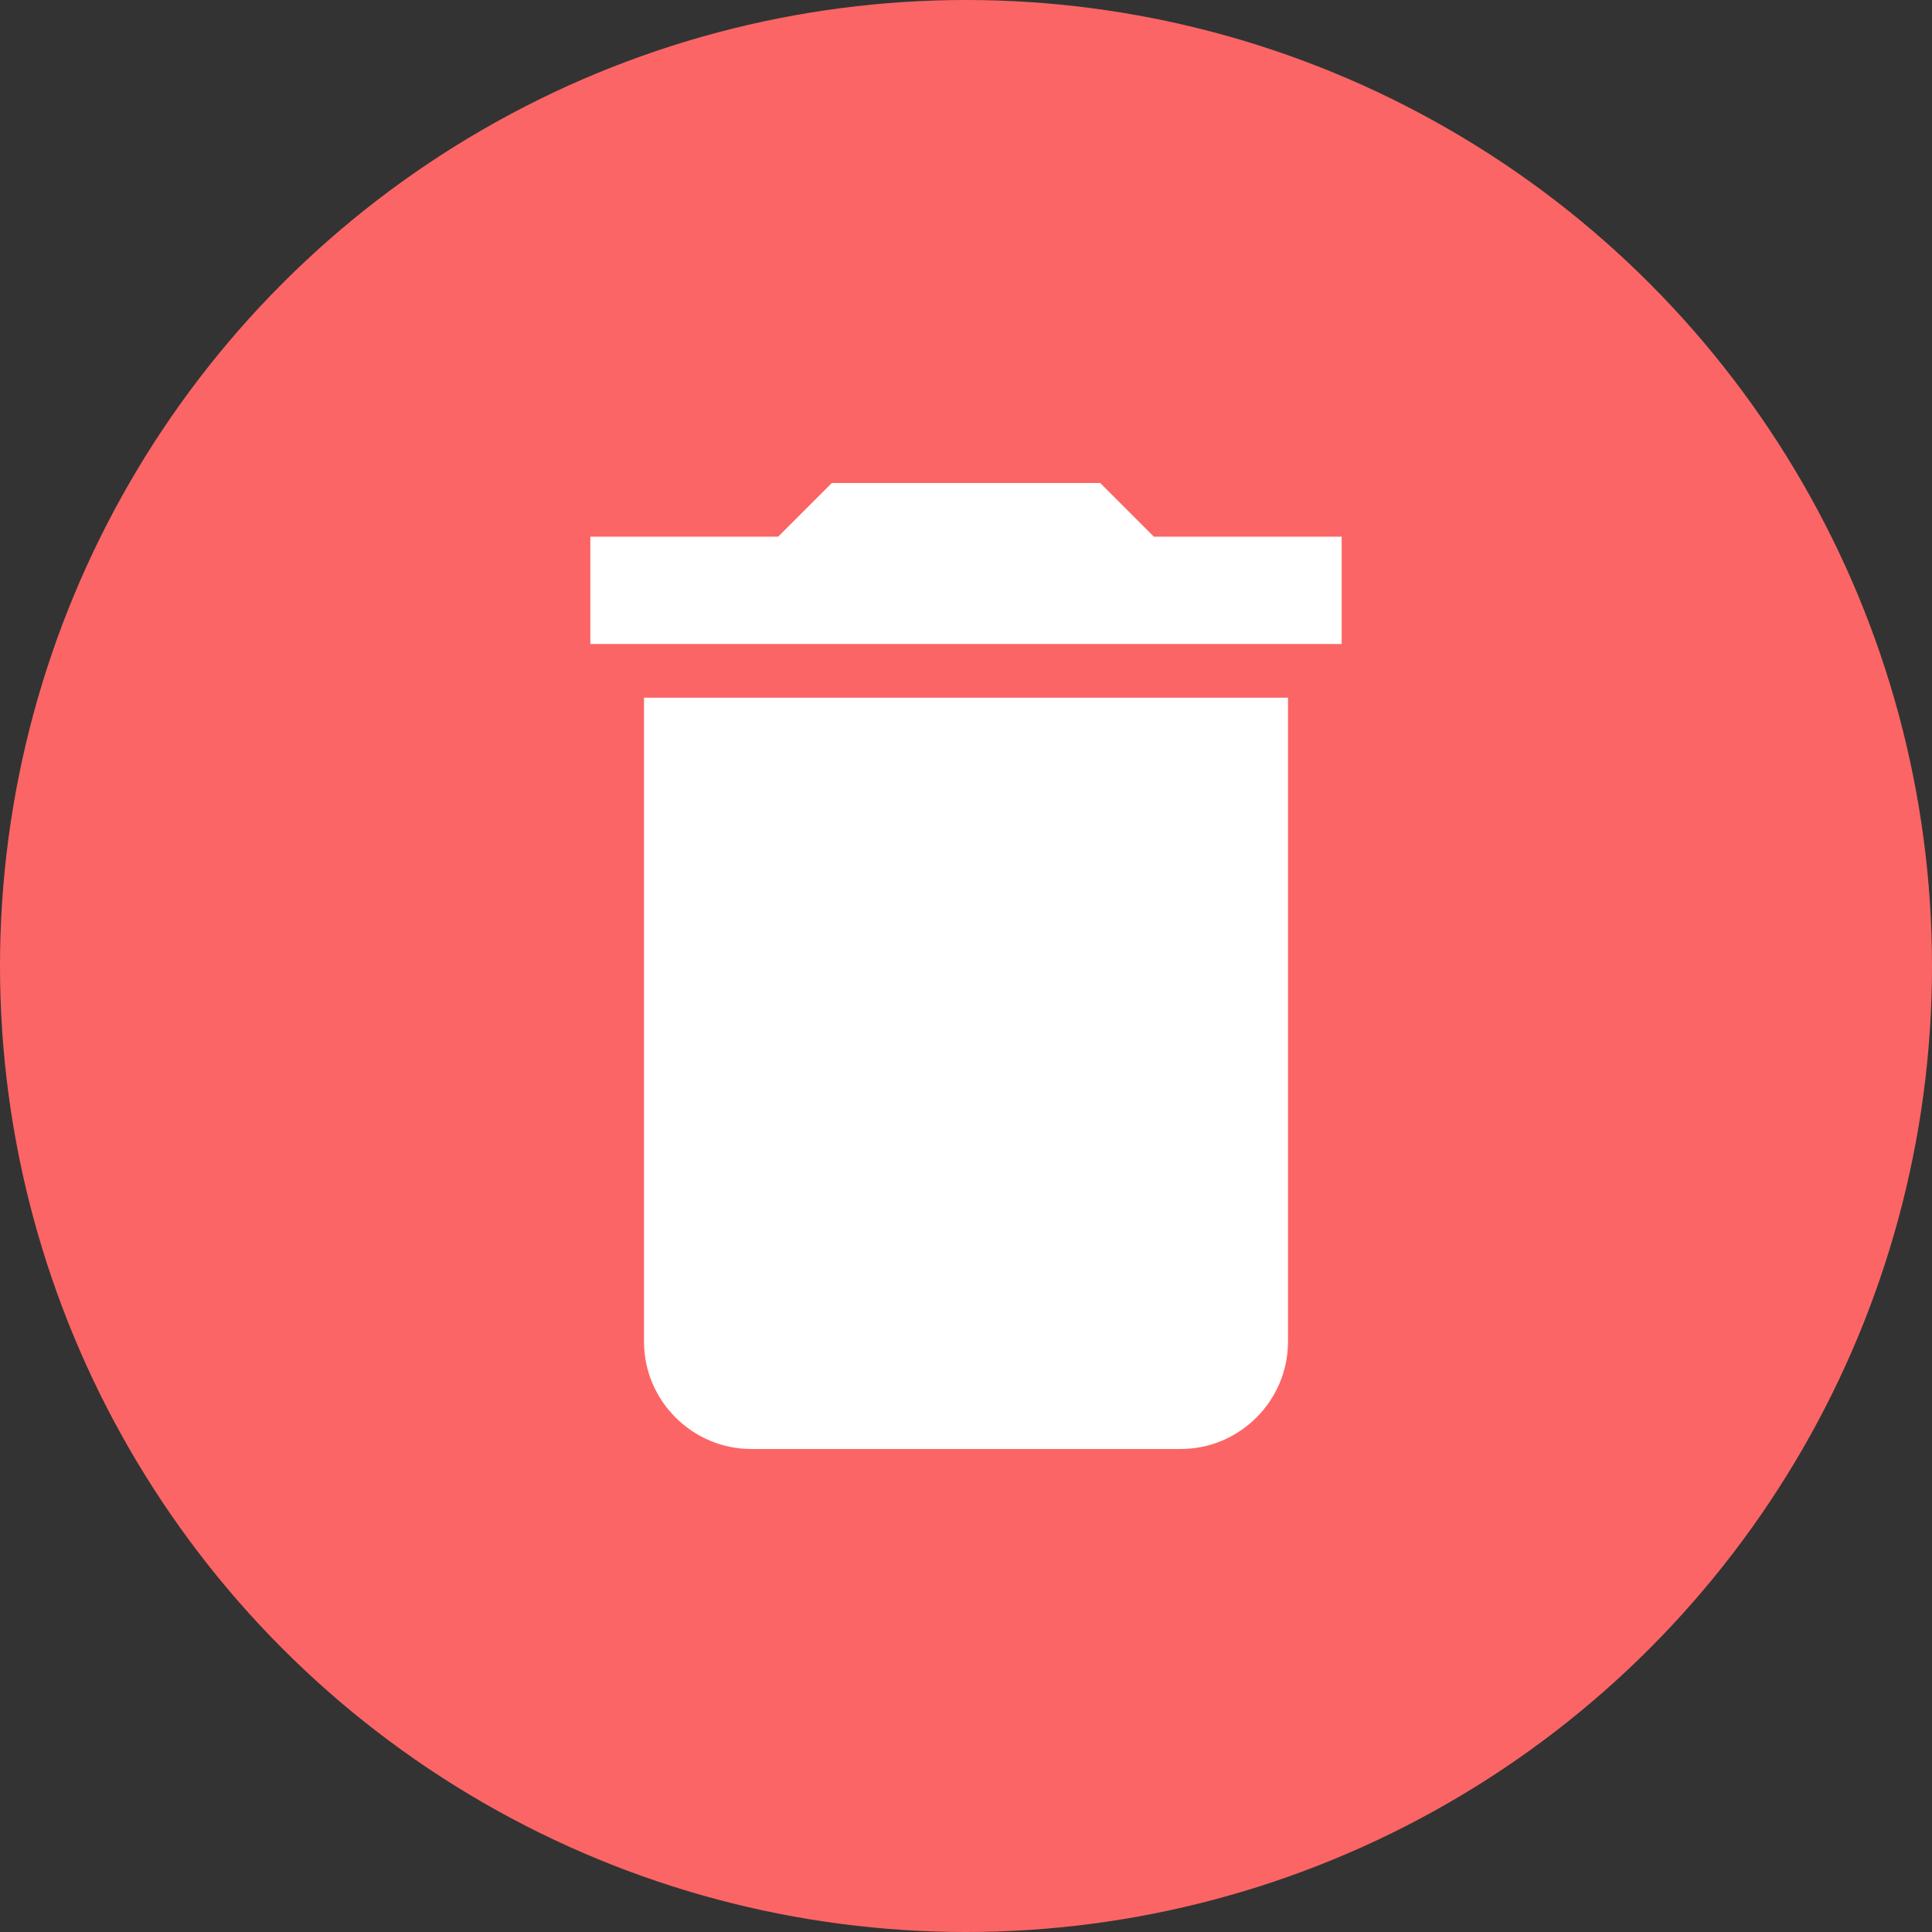 <svg width="36" height="36" viewBox="0 0 36 36" fill="none" xmlns="http://www.w3.org/2000/svg">
<rect x="0" y="0" width="36" height="36" fill="#333333" stroke="none"/>
<circle cx="18" cy="18" r="18" fill="#FC6565"/>
<path d="M12 25C12 26.1 12.9 27 14 27H22C23.1 27 24 26.1 24 25V13H12V25ZM25 10H21.5L20.5 9H15.5L14.5 10H11V12H25V10Z" fill="white"/>
</svg>
